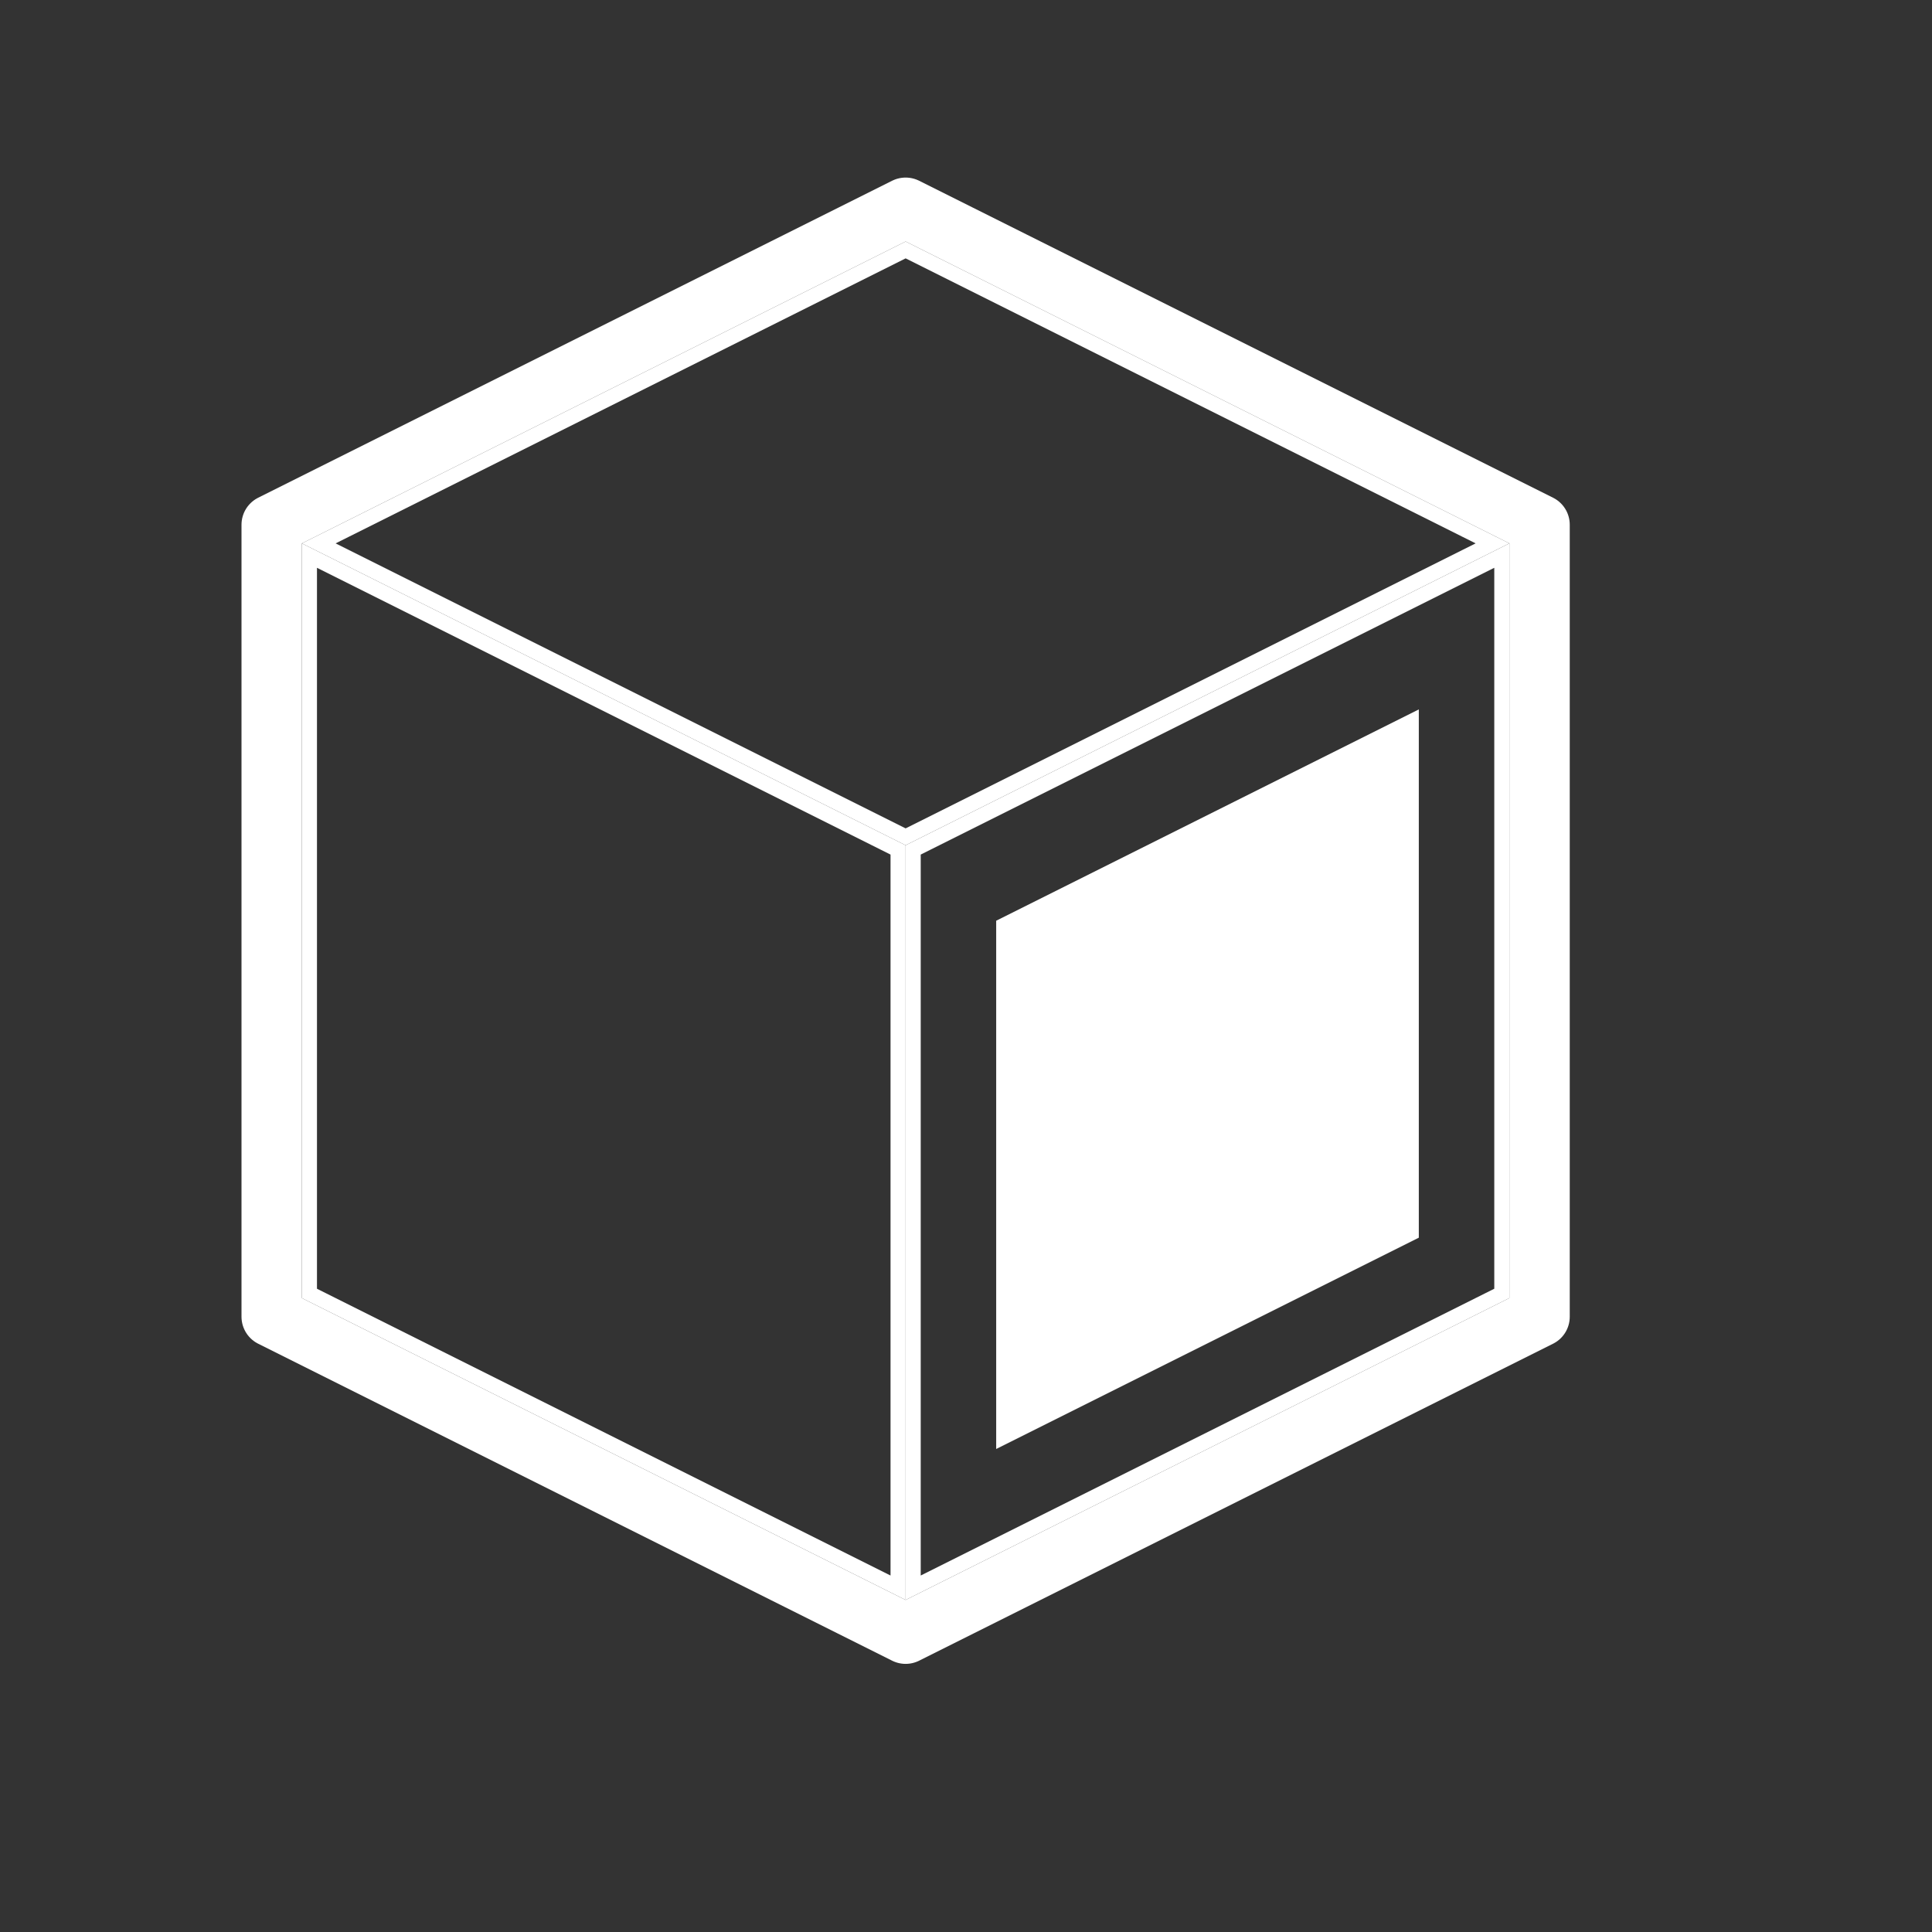 <?xml version="1.0" encoding="UTF-8"?>
<svg width="128px" height="128px" viewBox="0 0 128 128" version="1.1" xmlns="http://www.w3.org/2000/svg" xmlns:xlink="http://www.w3.org/1999/xlink" style="background: #9B9B9B;">
    <rect x="0" y="0" width="128" height="128" fill="#333333" stroke="none"/>
    <!-- Generator: Sketch 49.3 (51167) - http://www.bohemiancoding.com/sketch -->
    <title>Icon_View_Right</title>
    <desc>Created with Sketch.</desc>
    <defs></defs>
    <g id="Right" stroke="none" stroke-width="1" fill="none" fill-rule="evenodd">
        <path d="M60,108.236 L18,87.236 L18,34.764 L60,13.764 L102,34.764 L102,87.236 L60,108.236 Z" id="Background" stroke="#FFFFFF" stroke-width="4" stroke-linecap="round" stroke-linejoin="round"></path>
        <path d="M20.5,36.809 L20.5,85.691 L59.5,105.191 L59.5,56.309 L20.5,36.809 Z" id="Face_Front" stroke="#FFFFFF"></path>
        <path d="M60,16.559 L21.118,36 L60,55.441 L98.882,36 L60,16.559 Z" id="Face_Top" stroke="#FFFFFF"></path>
        <path d="M60.5,36.809 L60.5,85.691 L99.5,105.191 L99.5,56.309 L60.5,36.809 Z" id="Face_Right" stroke="#FFFFFF" transform="translate(80, 71) scale(-1, 1) translate(-80, -71) "></path>
        <polygon id="Rectangle" fill="#FFFFFF" transform="translate(80, 71.5) scale(-1, 1) translate(-80, -71.5) " points="66 47 94 61 94 96 66 82"></polygon>
    </g>
</svg>